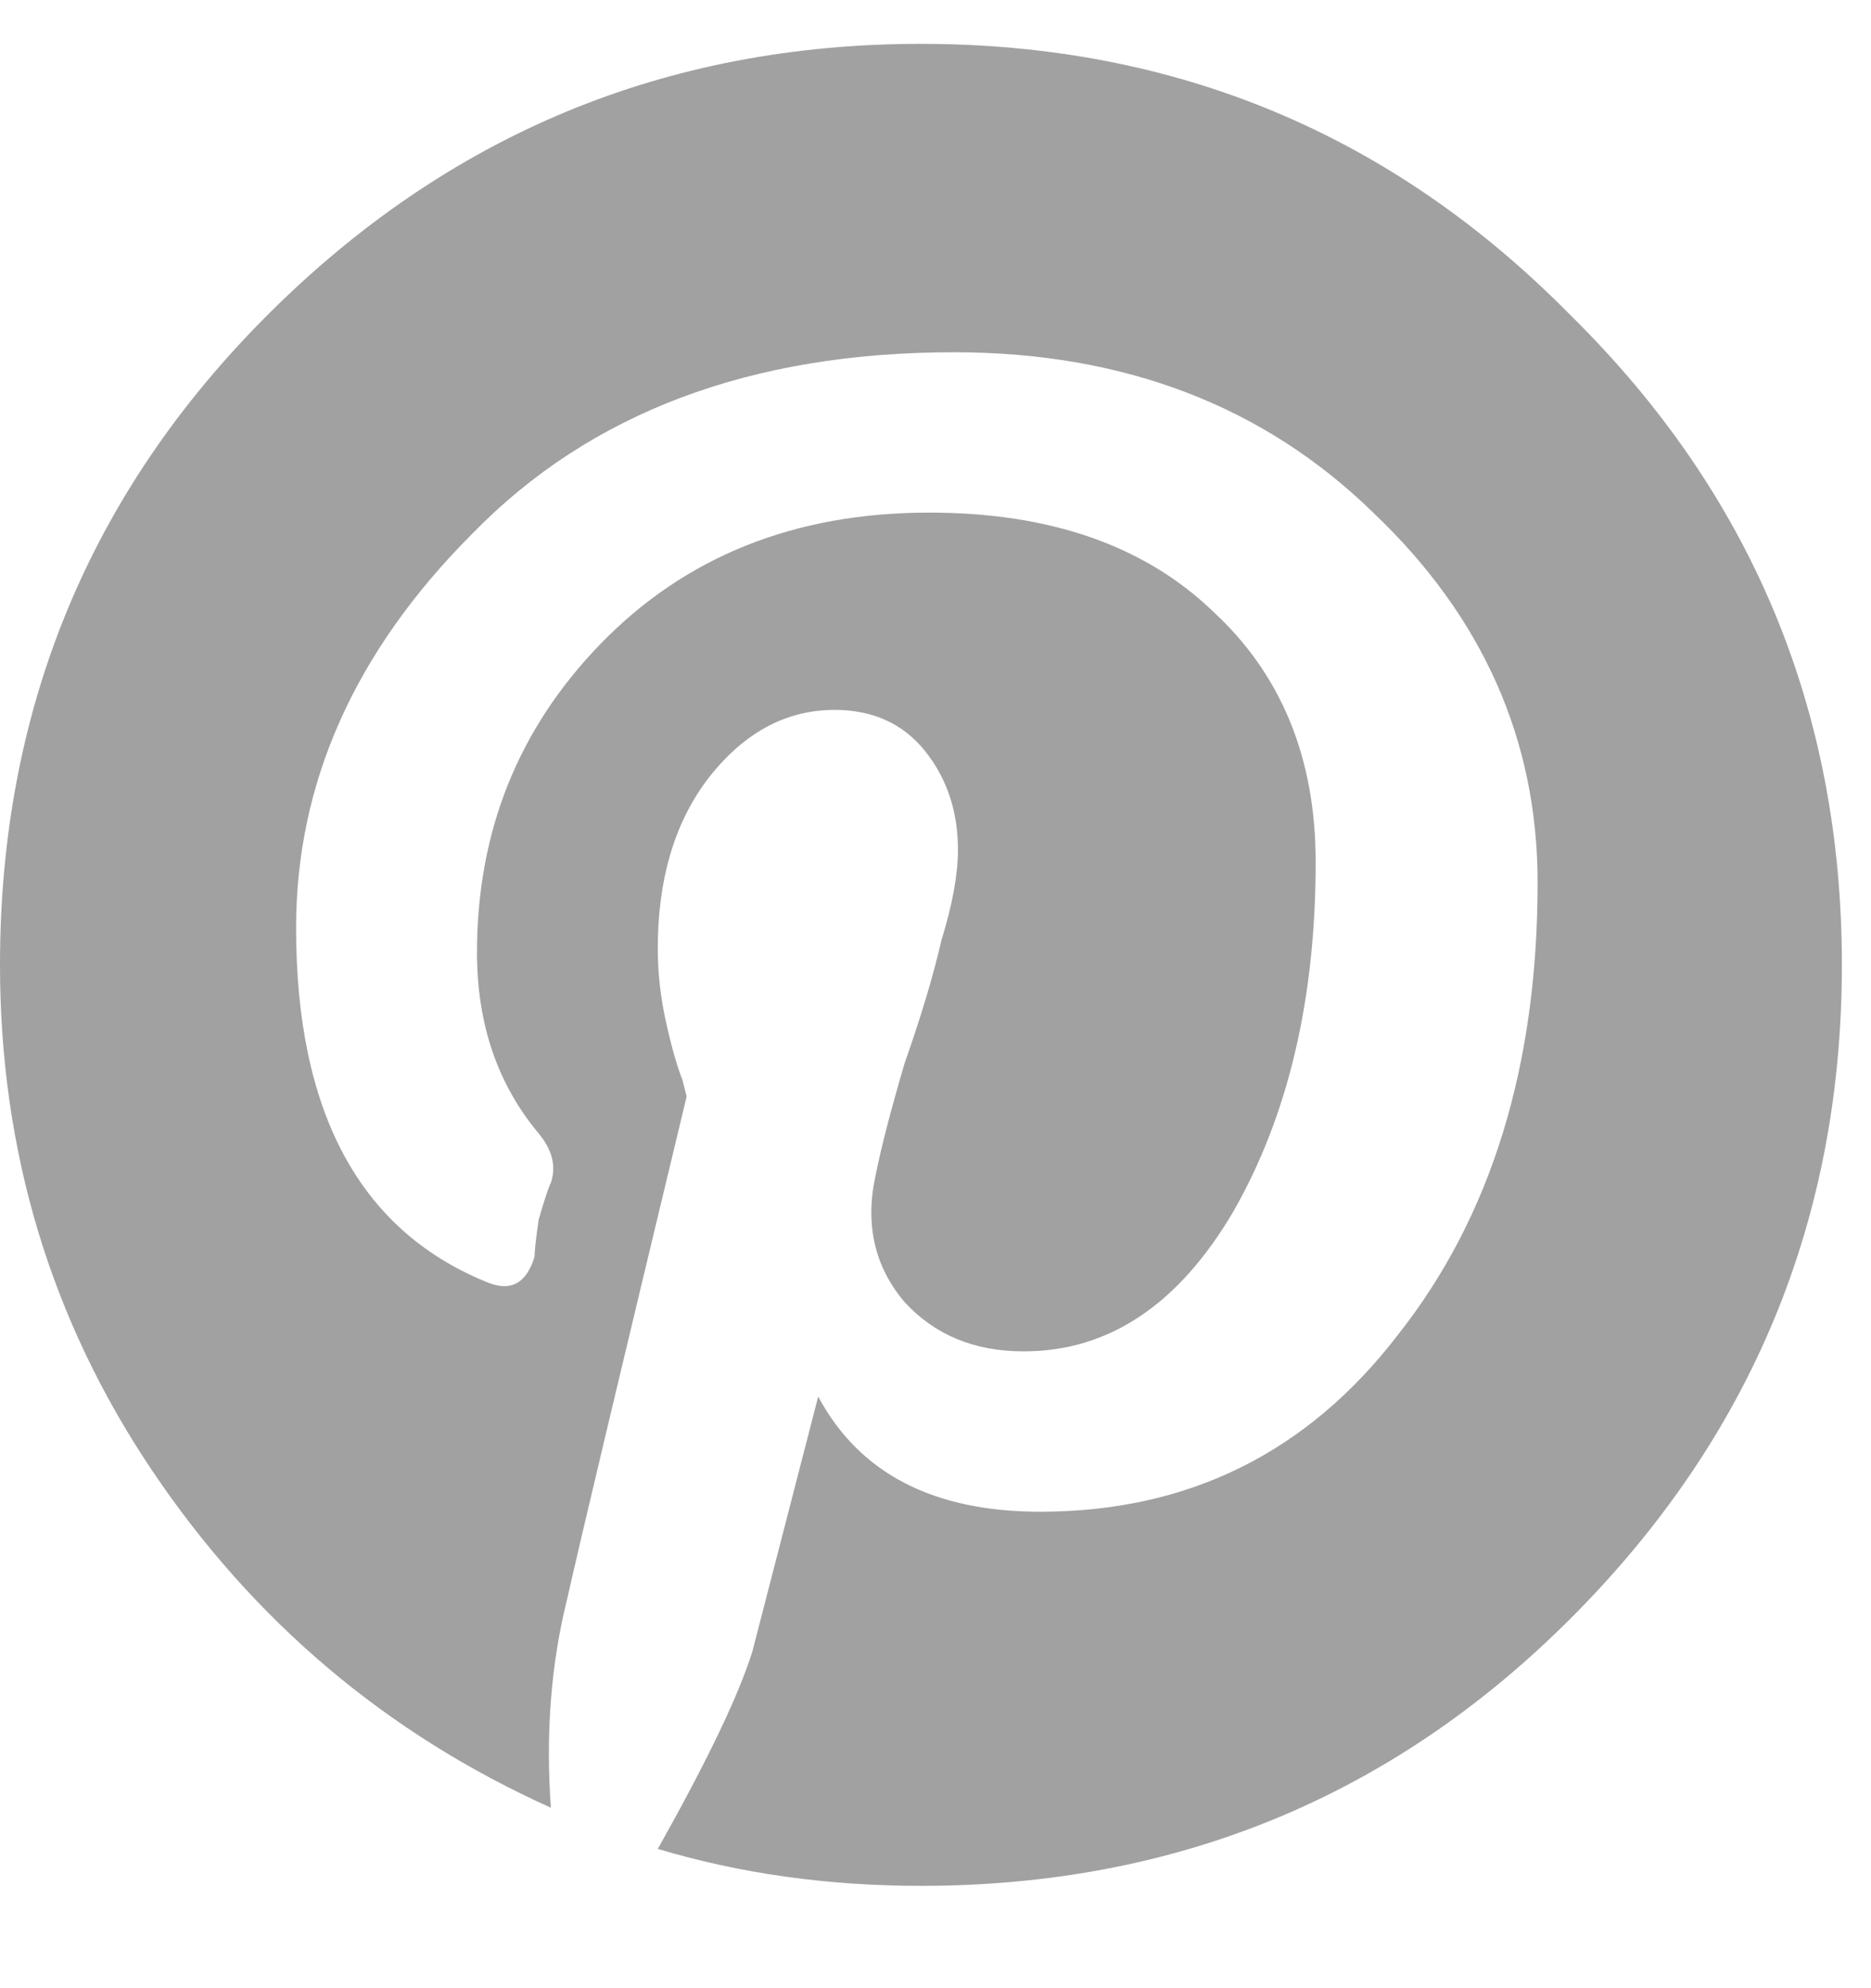 <svg width="16" height="17" viewBox="0 0 16 17" fill="none" xmlns="http://www.w3.org/2000/svg">
<path d="M2.286 2.695C3.833 1.148 5.696 0.375 7.875 0.375C10.055 0.375 11.907 1.148 13.43 2.695C14.977 4.219 15.751 6.07 15.751 8.25C15.751 10.43 14.977 12.293 13.43 13.84C11.907 15.363 10.055 16.125 7.875 16.125C7.079 16.125 6.329 16.02 5.625 15.809C6.047 15.059 6.317 14.496 6.434 14.121L6.997 11.941C7.348 12.598 7.981 12.926 8.895 12.926C10.161 12.926 11.18 12.422 11.954 11.414C12.751 10.406 13.149 9.117 13.149 7.547C13.149 6.328 12.68 5.273 11.743 4.383C10.805 3.469 9.61 3.012 8.157 3.012C6.422 3.012 5.051 3.527 4.043 4.559C3.036 5.566 2.532 6.691 2.532 7.934C2.532 9.504 3.071 10.512 4.149 10.957C4.36 11.051 4.5 10.98 4.571 10.746C4.571 10.699 4.583 10.594 4.606 10.43C4.653 10.266 4.688 10.16 4.711 10.113C4.758 9.973 4.723 9.832 4.606 9.691C4.254 9.27 4.079 8.754 4.079 8.145C4.079 7.113 4.43 6.234 5.133 5.508C5.86 4.758 6.797 4.383 7.946 4.383C8.977 4.383 9.786 4.664 10.372 5.227C10.957 5.766 11.251 6.48 11.251 7.371C11.251 8.543 11.016 9.539 10.547 10.359C10.079 11.156 9.481 11.555 8.754 11.555C8.333 11.555 7.993 11.414 7.735 11.133C7.477 10.828 7.395 10.465 7.489 10.043C7.536 9.809 7.618 9.492 7.735 9.094C7.875 8.695 7.981 8.344 8.051 8.039C8.145 7.734 8.192 7.477 8.192 7.266C8.192 6.938 8.098 6.656 7.911 6.422C7.723 6.188 7.465 6.07 7.137 6.07C6.715 6.07 6.352 6.27 6.047 6.668C5.766 7.043 5.625 7.523 5.625 8.109C5.625 8.32 5.649 8.531 5.696 8.742C5.743 8.953 5.79 9.117 5.836 9.234L5.872 9.375C5.286 11.812 4.946 13.242 4.852 13.664C4.711 14.227 4.665 14.824 4.711 15.457C3.305 14.824 2.168 13.863 1.301 12.574C0.434 11.285 0 9.844 0 8.25C0 6.07 0.762 4.219 2.286 2.695Z" fill="#A1A1A1"/>
</svg>
